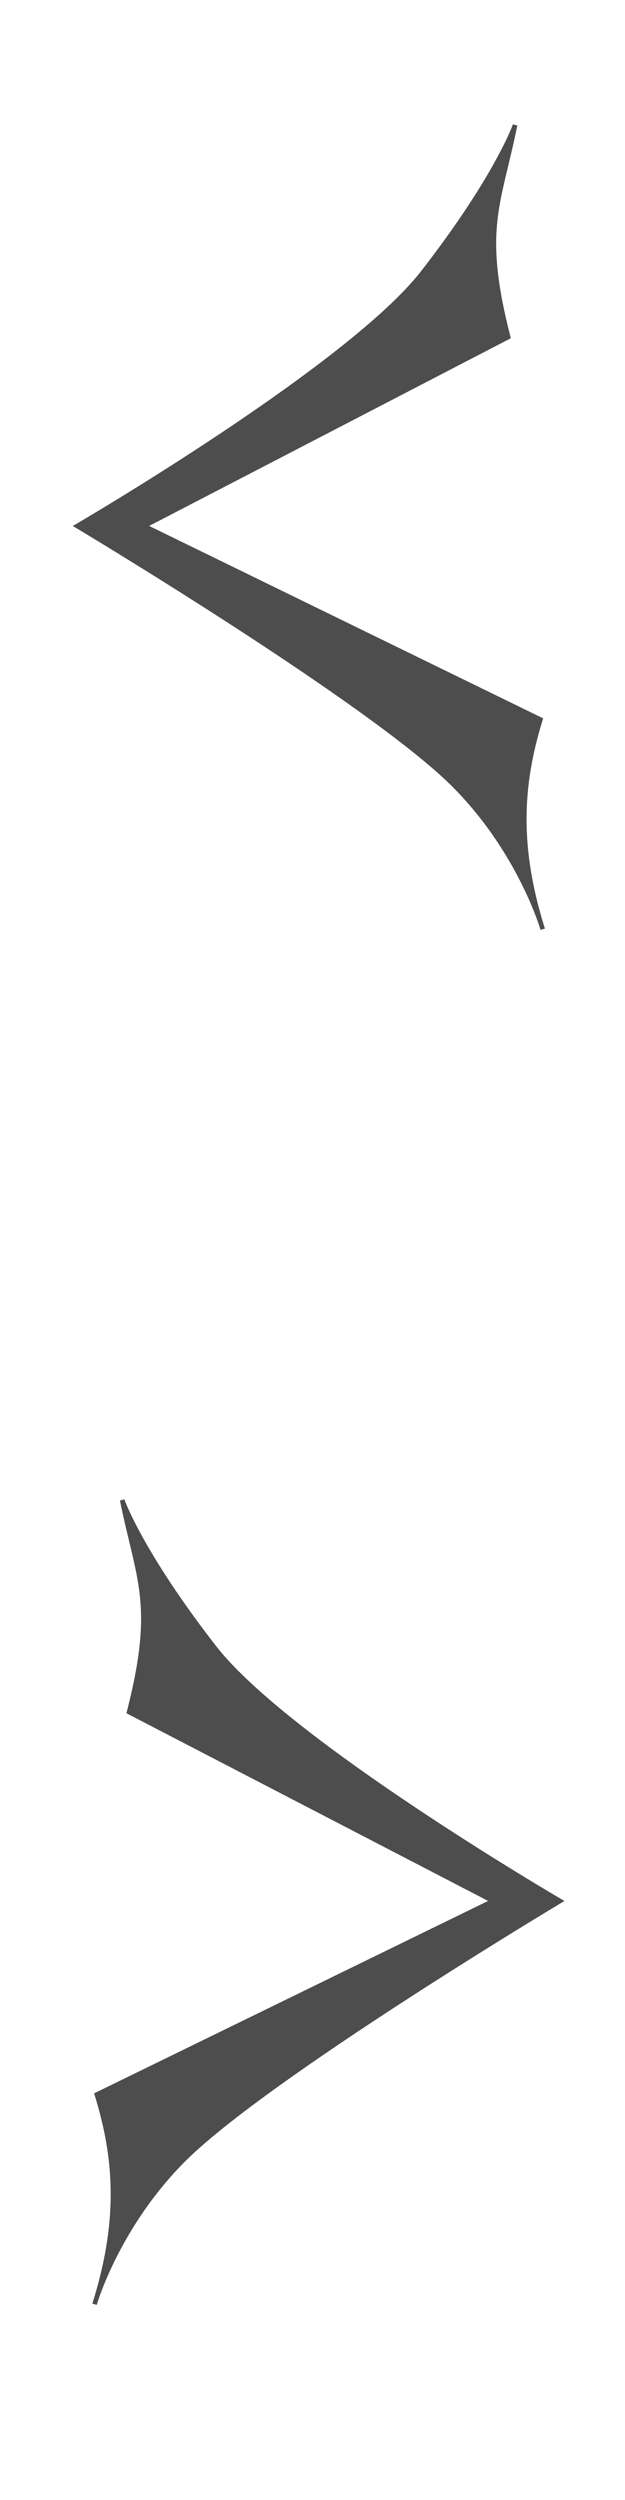 <?xml version="1.0" encoding="UTF-8" standalone="no"?>
<!-- Created with Inkscape (http://www.inkscape.org/) -->

<svg
   xmlns:dc="http://purl.org/dc/elements/1.1/"
   xmlns:cc="http://creativecommons.org/ns#"
   xmlns:rdf="http://www.w3.org/1999/02/22-rdf-syntax-ns#"
   xmlns:svg="http://www.w3.org/2000/svg"
   xmlns="http://www.w3.org/2000/svg"
   xmlns:sodipodi="http://sodipodi.sourceforge.net/DTD/sodipodi-0.dtd"
   xmlns:inkscape="http://www.inkscape.org/namespaces/inkscape"
   width="50"
   height="200"
   id="svg2"
   version="1.1"
   inkscape:version="0.48.2 r9819"
   sodipodi:docname="arrows.svg"
   inkscape:export-filename="/Users/emilie/Documents/wordpress/ourTheme/arrows.png"
   inkscape:export-xdpi="90"
   inkscape:export-ydpi="90">
  <defs
     id="defs4">
    <filter
       id="filter6156"
       inkscape:label="Drop shadow"
       width="1.5"
       height="1.5"
       x="-.25"
       y="-.25">
      <feGaussianBlur
         id="feGaussianBlur6158"
         in="SourceAlpha"
         stdDeviation="2"
         result="blur" />
      <feColorMatrix
         id="feColorMatrix6160"
         result="bluralpha"
         type="matrix"
         values="1 0 0 0 0 0 1 0 0 0 0 0 1 0 0 0 0 0 0.5 0 " />
      <feOffset
         id="feOffset6162"
         in="bluralpha"
         dx="1.5"
         dy="2"
         result="offsetBlur" />
      <feMerge
         id="feMerge6164">
        <feMergeNode
           id="feMergeNode6166"
           in="offsetBlur" />
        <feMergeNode
           id="feMergeNode6168"
           in="SourceGraphic" />
      </feMerge>
    </filter>
    <filter
       id="filter6170"
       inkscape:label="Drop shadow"
       width="1.5"
       height="1.5"
       x="-.25"
       y="-.25">
      <feGaussianBlur
         id="feGaussianBlur6172"
         in="SourceAlpha"
         stdDeviation="2"
         result="blur" />
      <feColorMatrix
         id="feColorMatrix6174"
         result="bluralpha"
         type="matrix"
         values="1 0 0 0 0 0 1 0 0 0 0 0 1 0 0 0 0 0 0.5 0 " />
      <feOffset
         id="feOffset6176"
         in="bluralpha"
         dx="1.5"
         dy="2"
         result="offsetBlur" />
      <feMerge
         id="feMerge6178">
        <feMergeNode
           id="feMergeNode6180"
           in="offsetBlur" />
        <feMergeNode
           id="feMergeNode6182"
           in="SourceGraphic" />
      </feMerge>
    </filter>
    <filter
       id="filter6184"
       inkscape:label="Drop shadow"
       width="1.5"
       height="1.5"
       x="-.25"
       y="-.25">
      <feGaussianBlur
         id="feGaussianBlur6186"
         in="SourceAlpha"
         stdDeviation="2"
         result="blur" />
      <feColorMatrix
         id="feColorMatrix6188"
         result="bluralpha"
         type="matrix"
         values="1 0 0 0 0 0 1 0 0 0 0 0 1 0 0 0 0 0 0.5 0 " />
      <feOffset
         id="feOffset6190"
         in="bluralpha"
         dx="1.5"
         dy="2"
         result="offsetBlur" />
      <feMerge
         id="feMerge6192">
        <feMergeNode
           id="feMergeNode6194"
           in="offsetBlur" />
        <feMergeNode
           id="feMergeNode6196"
           in="SourceGraphic" />
      </feMerge>
    </filter>
    <filter
       id="filter6198"
       inkscape:label="Drop shadow"
       width="1.5"
       height="1.5"
       x="-.25"
       y="-.25">
      <feGaussianBlur
         id="feGaussianBlur6200"
         in="SourceAlpha"
         stdDeviation="2"
         result="blur" />
      <feColorMatrix
         id="feColorMatrix6202"
         result="bluralpha"
         type="matrix"
         values="1 0 0 0 0 0 1 0 0 0 0 0 1 0 0 0 0 0 0.5 0 " />
      <feOffset
         id="feOffset6204"
         in="bluralpha"
         dx="1.5"
         dy="2"
         result="offsetBlur" />
      <feMerge
         id="feMerge6206">
        <feMergeNode
           id="feMergeNode6208"
           in="offsetBlur" />
        <feMergeNode
           id="feMergeNode6210"
           in="SourceGraphic" />
      </feMerge>
    </filter>
  </defs>
  <sodipodi:namedview
     id="base"
     pagecolor="#ffffff"
     bordercolor="#666666"
     borderopacity="1.0"
     inkscape:pageopacity="0.0"
     inkscape:pageshadow="2"
     inkscape:zoom="7.2407734"
     inkscape:cx="15.91232"
     inkscape:cy="161.12416"
     inkscape:document-units="px"
     inkscape:current-layer="layer1"
     showgrid="false"
     inkscape:snap-global="false"
     inkscape:window-width="1258"
     inkscape:window-height="1071"
     inkscape:window-x="791"
     inkscape:window-y="58"
     inkscape:window-maximized="0">
    <inkscape:grid
       type="xygrid"
       id="grid2985"
       empspacing="5"
       visible="true"
       enabled="true"
       snapvisiblegridlinesonly="true" />
  </sodipodi:namedview>
  <g
     inkscape:label="Layer 1"
     inkscape:groupmode="layer"
     id="layer1"
     transform="translate(0,-852.362)">
    <path
       style="fill:#ffffff;stroke:none;filter:url(#filter6156)"
       d="M 36.054,913.295 C 29.405,906.658 9.453,894.212 2.284,892.257 c 0,0 23.412,-13.426 30.047,-22.489 6.635,-9.064 10.323,-16.222 10.323,-16.222 -2.658,9.33 -4.262,15.511 -1.659,21.568 L 9.842,891.704 43.392,907.373 c -1.659,5.346 -0.553,12.719 1.475,19.171 0,0 -3.451,-7.899 -8.812,-13.249 z"
       id="path3014"
       inkscape:connector-curvature="0"
       sodipodi:nodetypes="sczcccccs"
       inkscape:export-xdpi="90"
       inkscape:export-ydpi="90" />
    <path
       sodipodi:nodetypes="sczcccccs"
       inkscape:connector-curvature="0"
       id="path2993"
       d="M 34.764,913.11 C 28.114,906.474 4.681,892.442 4.681,892.442 c 0,0 21.753,-12.689 27.651,-20.277 5.898,-7.589 7.374,-11.798 7.374,-11.798 -1.305,6.442 -2.765,8.295 -0.553,16.959 l -29.126,15.116 31.706,15.484 c -1.659,5.346 -1.843,10.323 0.184,16.775 0,0 -1.792,-6.24 -7.153,-11.591 z"
       style="fill:#4d4d4d;stroke:#4d4d4d;stroke-width:0.365px;stroke-linecap:butt;stroke-linejoin:miter;stroke-opacity:1;filter:url(#filter6170)" />
    <path
       inkscape:export-ydpi="90"
       inkscape:export-xdpi="90"
       sodipodi:nodetypes="sczcccccs"
       inkscape:connector-curvature="0"
       id="path5018"
       d="m 11.925,1023.295 c 6.65,-6.637 26.601,-19.082 33.77,-21.038 0,0 -23.412,-13.426 -30.047,-22.489 C 9.013,970.705 5.325,963.546 5.325,963.546 c 2.658,9.33 4.262,15.511 1.659,21.568 l 31.153,16.59 -33.55,15.669 c 1.659,5.346 0.553,12.719 -1.475,19.171 0,0 3.451,-7.899 8.812,-13.249 z"
       style="fill:#ffffff;stroke:none;filter:url(#filter6184)" />
    <path
       style="fill:#4d4d4d;stroke:#4d4d4d;stroke-width:0.365px;stroke-linecap:butt;stroke-linejoin:miter;stroke-opacity:1;filter:url(#filter6198)"
       d="m 13.216,1023.11 c 6.65,-6.636 30.083,-20.668 30.083,-20.668 0,0 -21.753,-12.689 -27.651,-20.277 -5.898,-7.589 -7.374,-11.798 -7.374,-11.798 1.305,6.442 2.765,8.295 0.553,16.959 L 37.953,1002.442 6.247,1017.926 c 1.659,5.346 1.843,10.323 -0.184,16.775 0,0 1.792,-6.24 7.153,-11.591 z"
       id="path5020"
       inkscape:connector-curvature="0"
       sodipodi:nodetypes="sczcccccs" />
  </g>
</svg>
